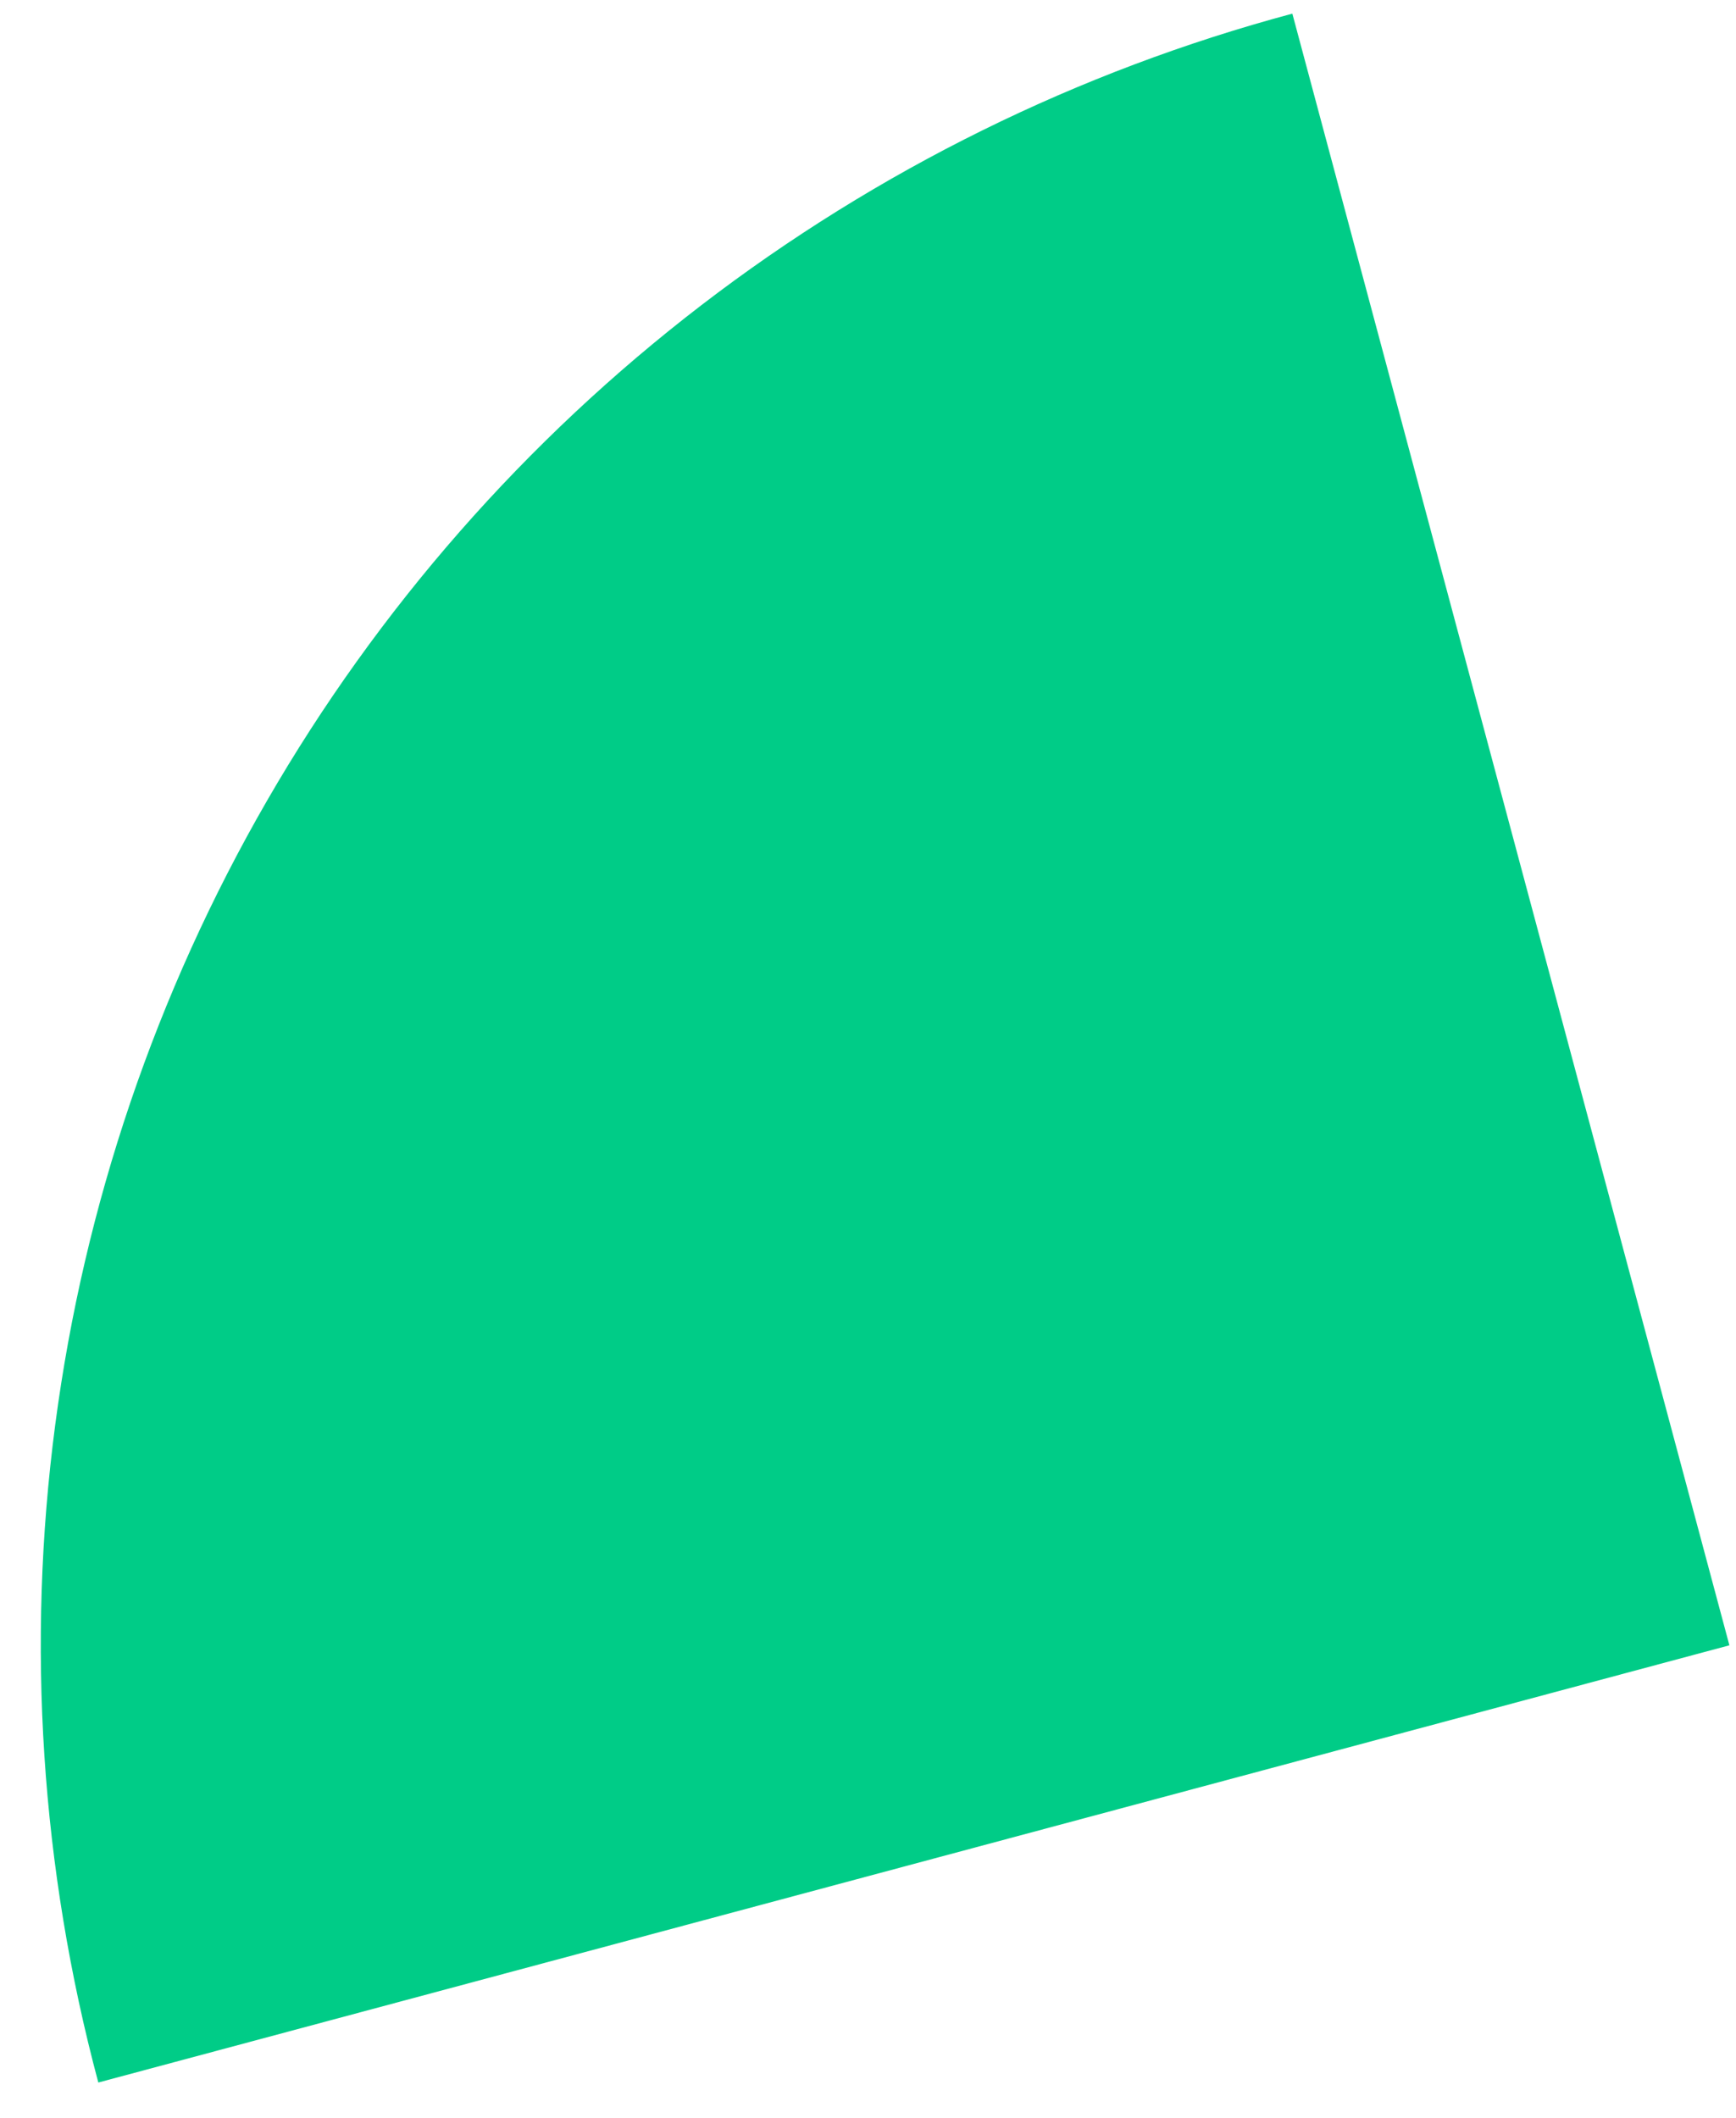 <svg width="41" height="50" viewBox="0 0 41 50" fill="none" xmlns="http://www.w3.org/2000/svg">
<path d="M30.522 0.322C25.463 1.678 20.721 4.016 16.566 7.204C12.411 10.393 8.925 14.368 6.306 18.904C3.688 23.439 1.988 28.446 1.304 33.639C0.621 38.831 0.967 44.107 2.322 49.166L40.844 38.844L30.522 0.322Z" fill="#00CC87"/>
</svg>
